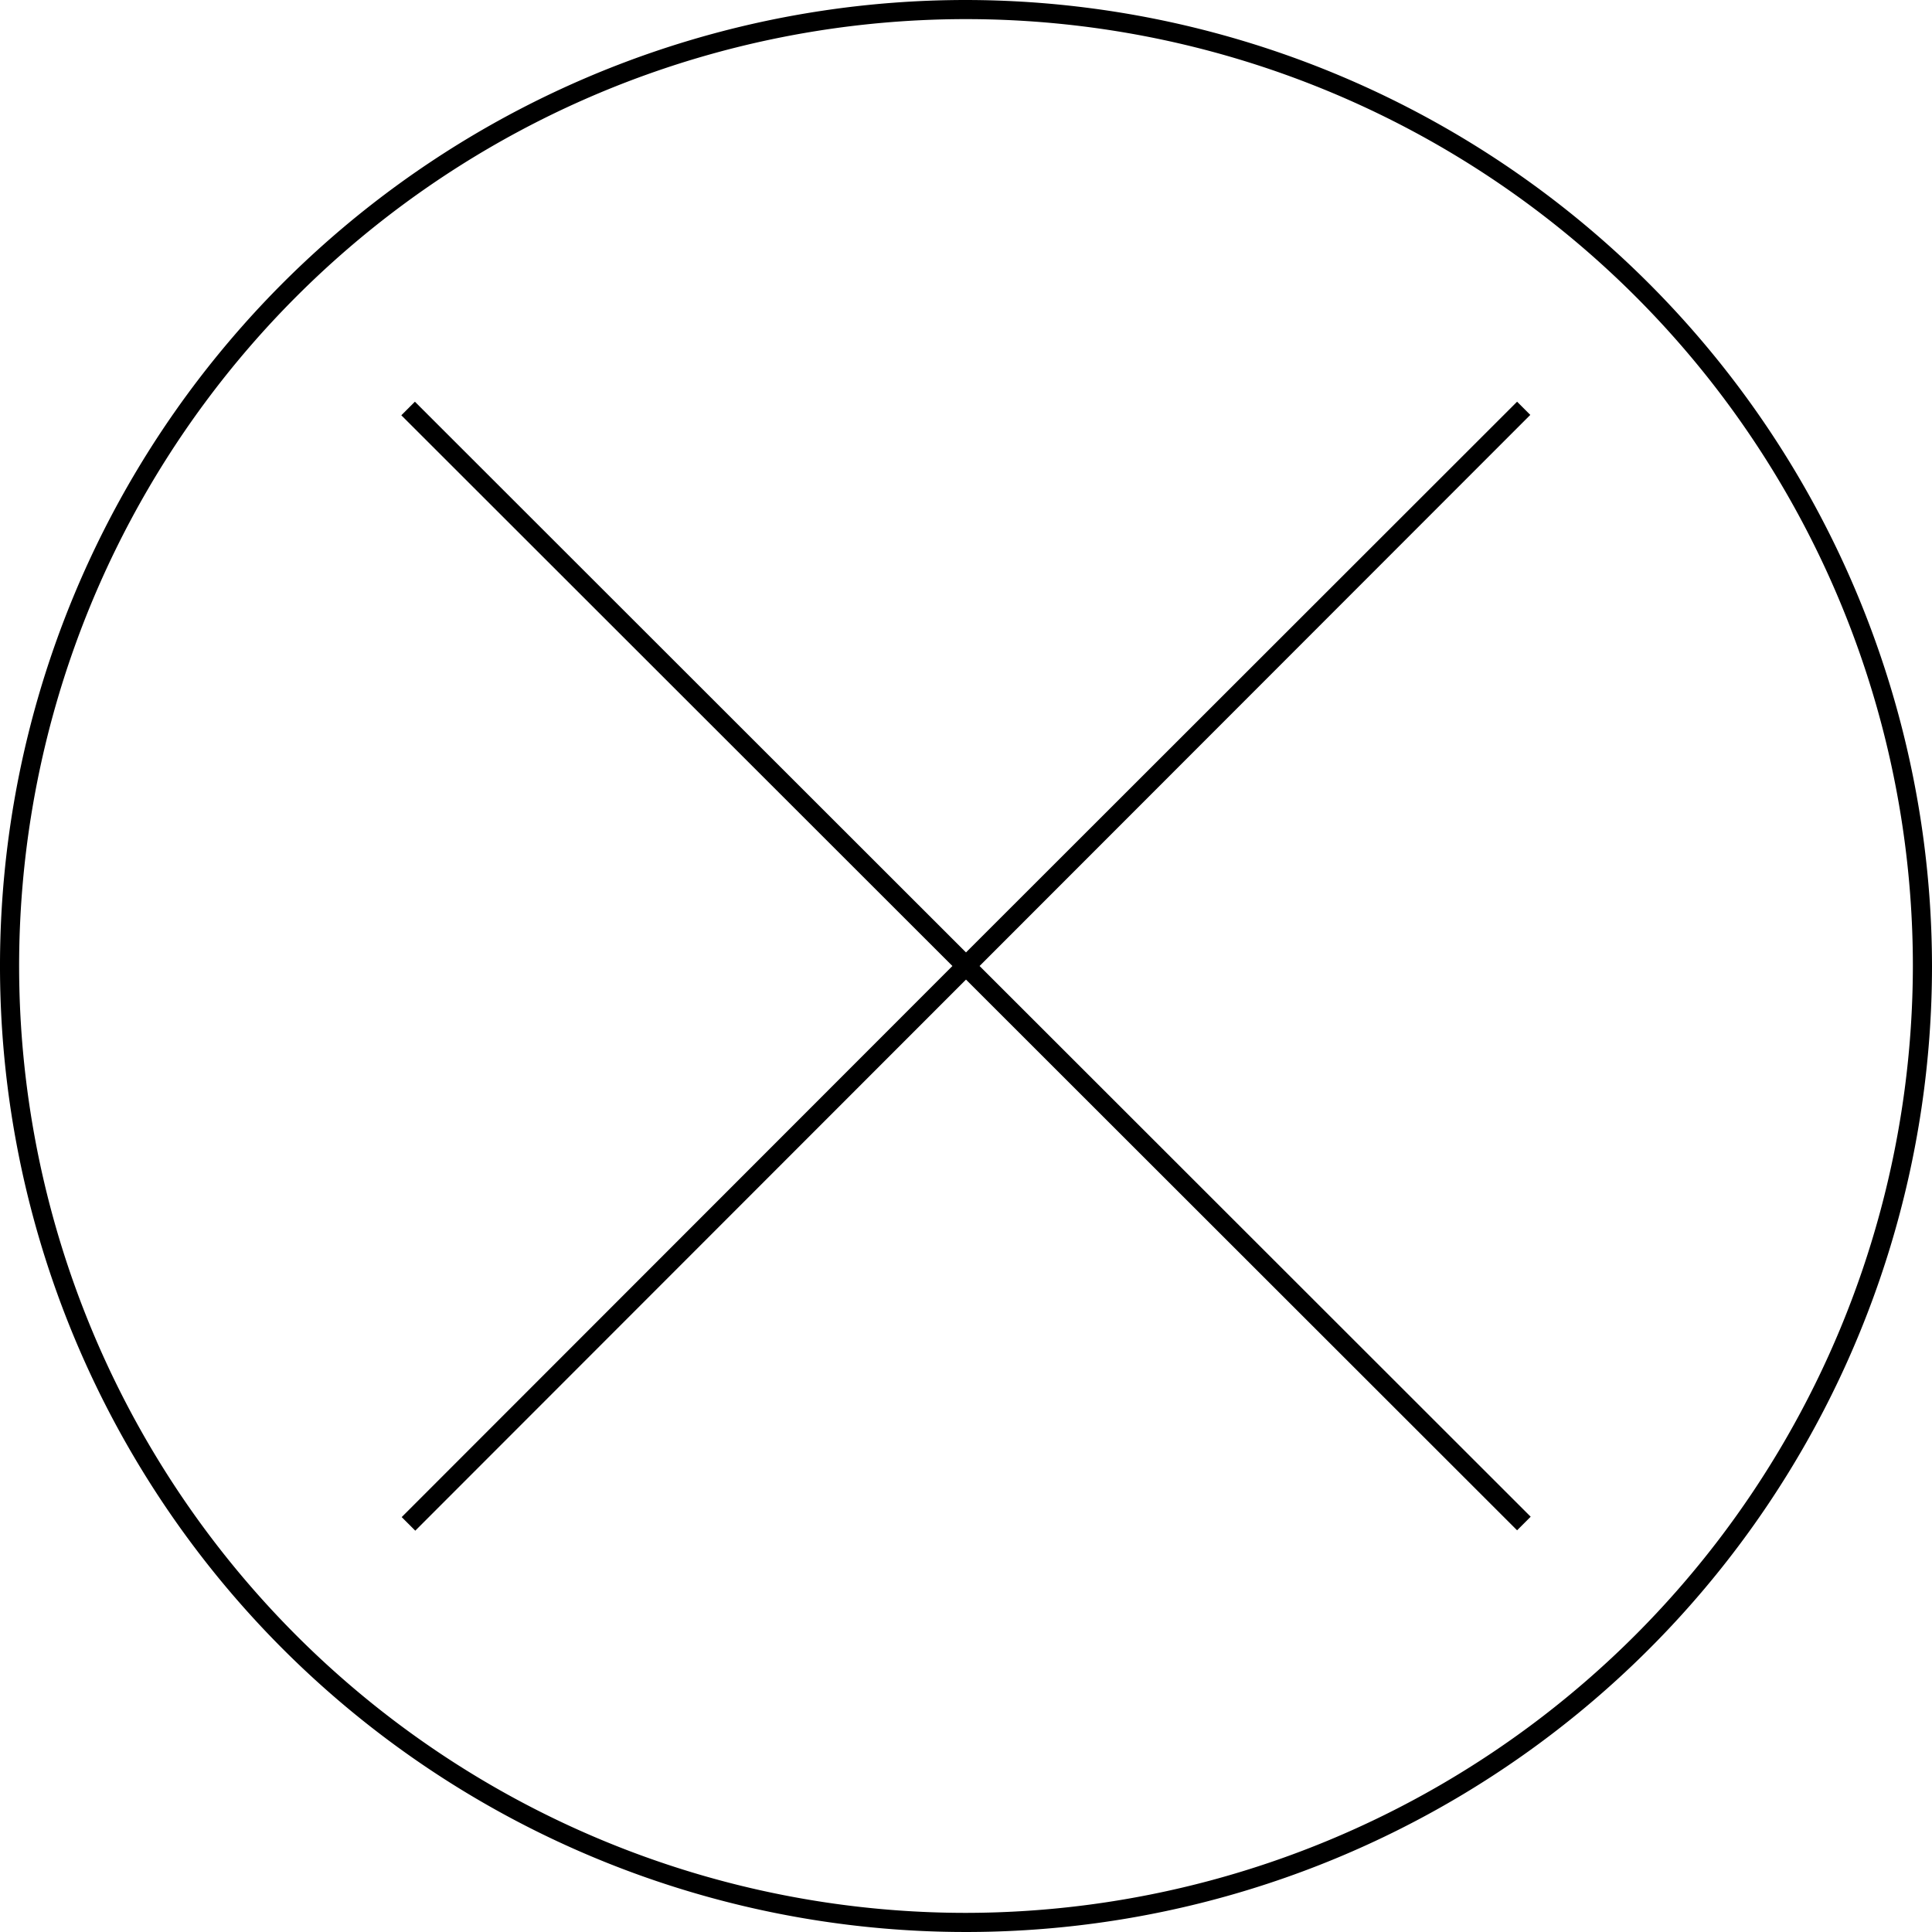 <svg viewBox="0 0 101 101" xmlns="http://www.w3.org/2000/svg"><path d="m50.5 0a50.5 50.5 0 1 0 50.5 50.5 50.56 50.56 0 0 0 -50.5-50.5zm0 100a49.5 49.5 0 1 1 49.5-49.5 49.56 49.56 0 0 1 -49.5 49.5zm28.81-79-28.81 28.79-28.81-28.79-.71.71 28.81 28.79-28.79 28.81.71.71 28.79-28.81 28.81 28.79.71-.71-28.81-28.79 28.79-28.81z"/></svg>